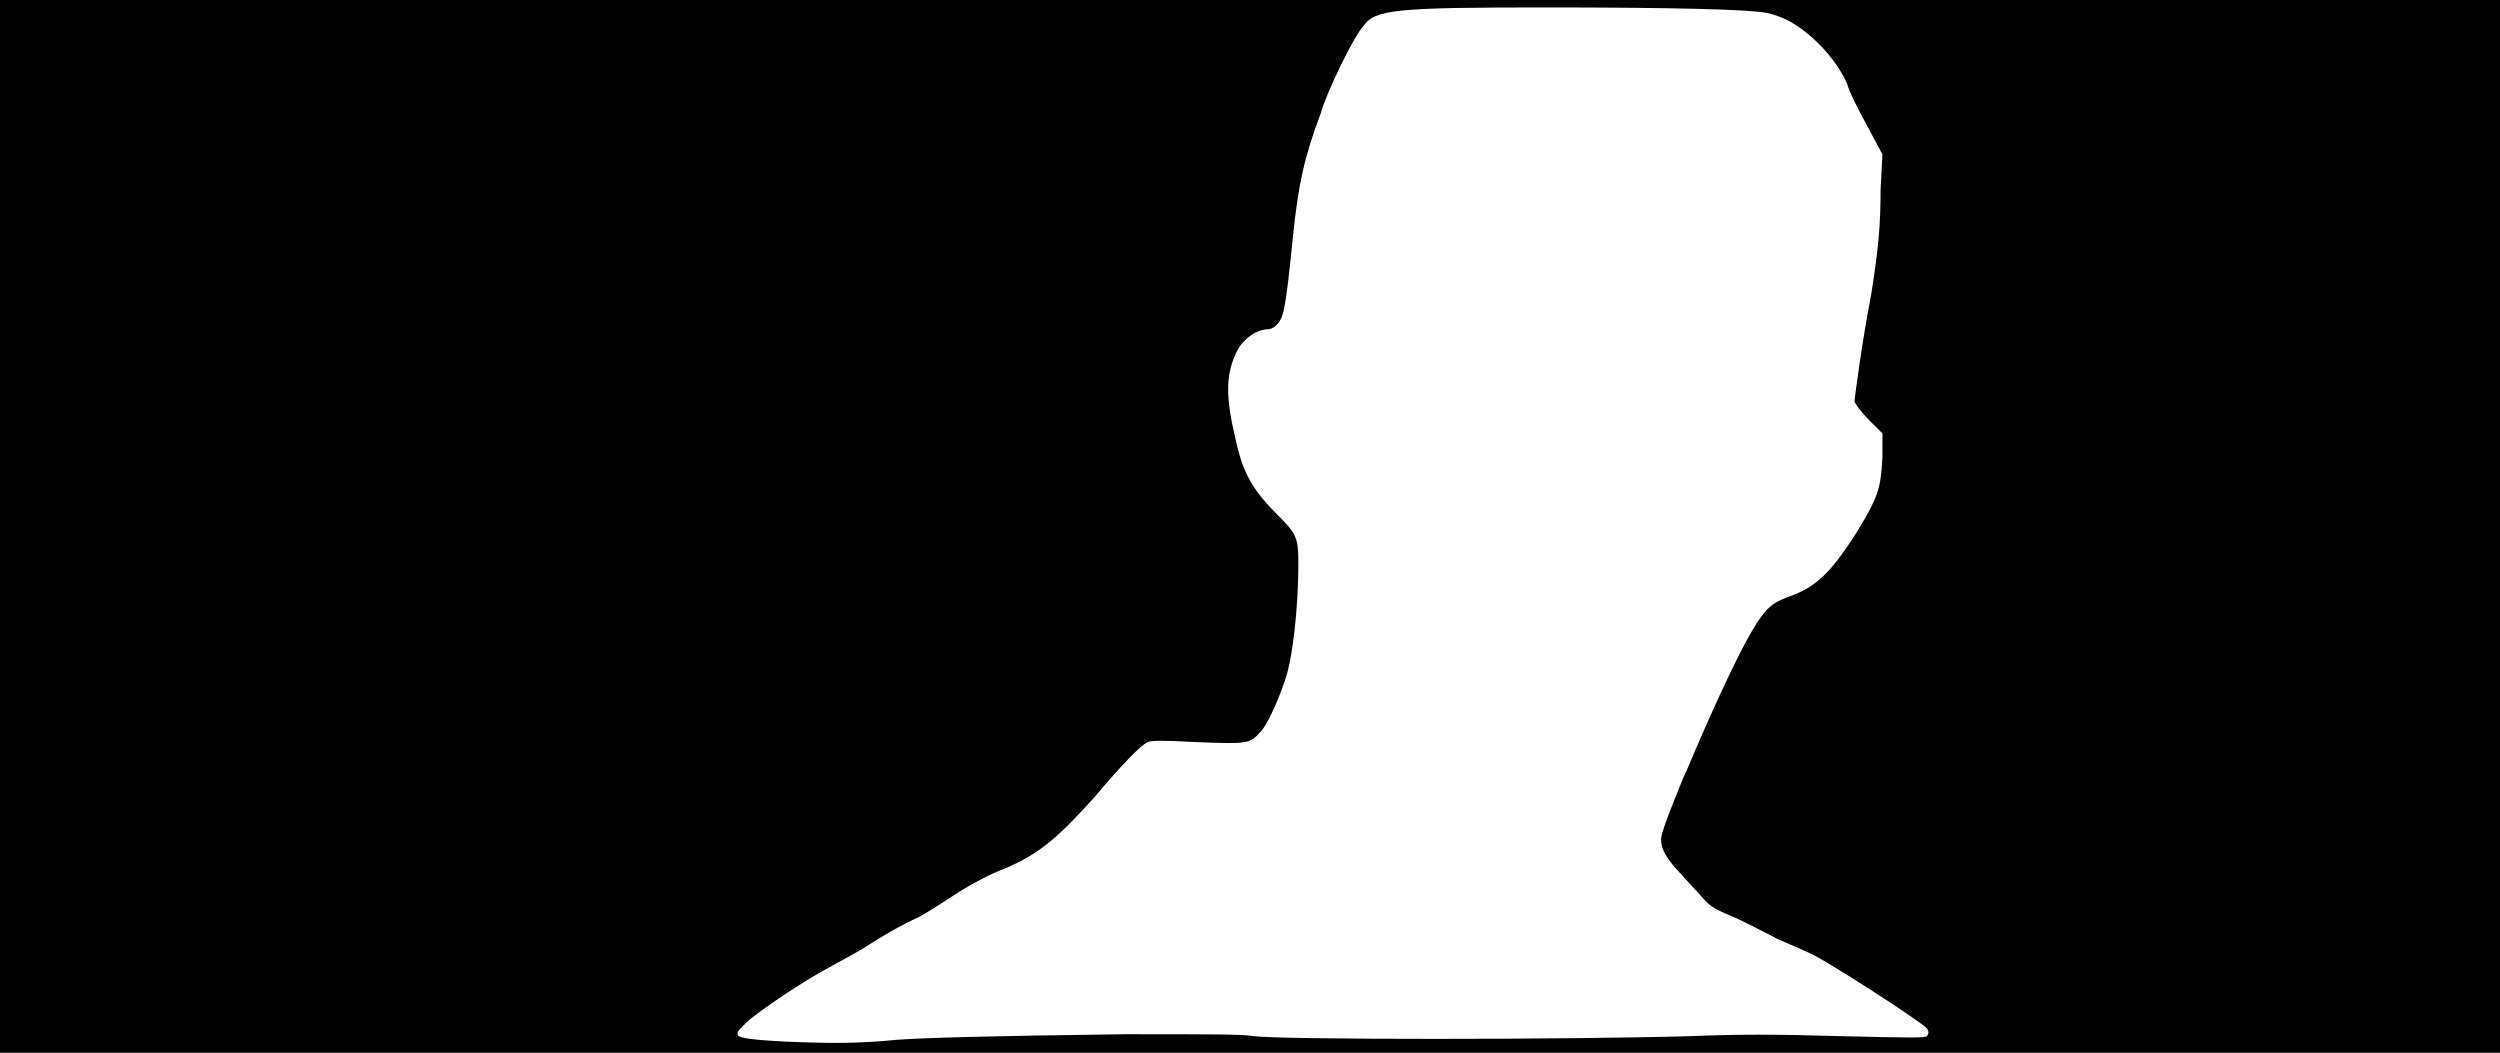 <svg xmlns="http://www.w3.org/2000/svg" width="1344" height="566"><path d="M0 283V0h1344v566H0V283m482 276c14-1 44-2 123-3 48 0 62 0 69 1 13 2 168 2 236 0 24-1 45-1 78 0 42 1 46 1 48 0 1-2 1-2 0-4-2-3-56-38-64-41-2-1-9-4-16-7-6-3-17-9-24-12-12-5-13-6-19-13-4-4-9-10-12-13-6-7-8-11-8-16 0-3 5-16 12-33 2-4 6-14 10-23 10-23 21-46 27-56 7-12 11-15 19-18 15-5 23-13 36-33 13-21 14-25 15-42v-13l-7-7c-4-4-7-8-8-10 0-2 4-32 9-58 4-25 5-38 5-56l1-19-8-15c-5-9-10-19-11-23-4-9-11-18-19-25S959 9 950 7s-52-3-119-3c-80 0-92 1-98 10-5 5-20 36-23 47-9 24-12 38-15 67-4 40-5 43-9 47-1 1-3 2-4 2-7 0-15 6-18 14-5 11-5 23 0 44 4 19 9 28 23 42 10 10 11 12 11 26 0 23-3 53-8 65-3 9-9 22-12 25-6 7-7 7-34 6-18-1-25-1-27 0-3 1-13 11-29 30-19 21-29 30-48 38-8 3-17 8-22 11s-15 10-24 15c-9 4-21 11-27 15s-16 9-21 12c-12 6-42 26-46 31-4 4-4 4-3 6 2 1 6 2 26 3 24 1 39 1 59-1z"/></svg>